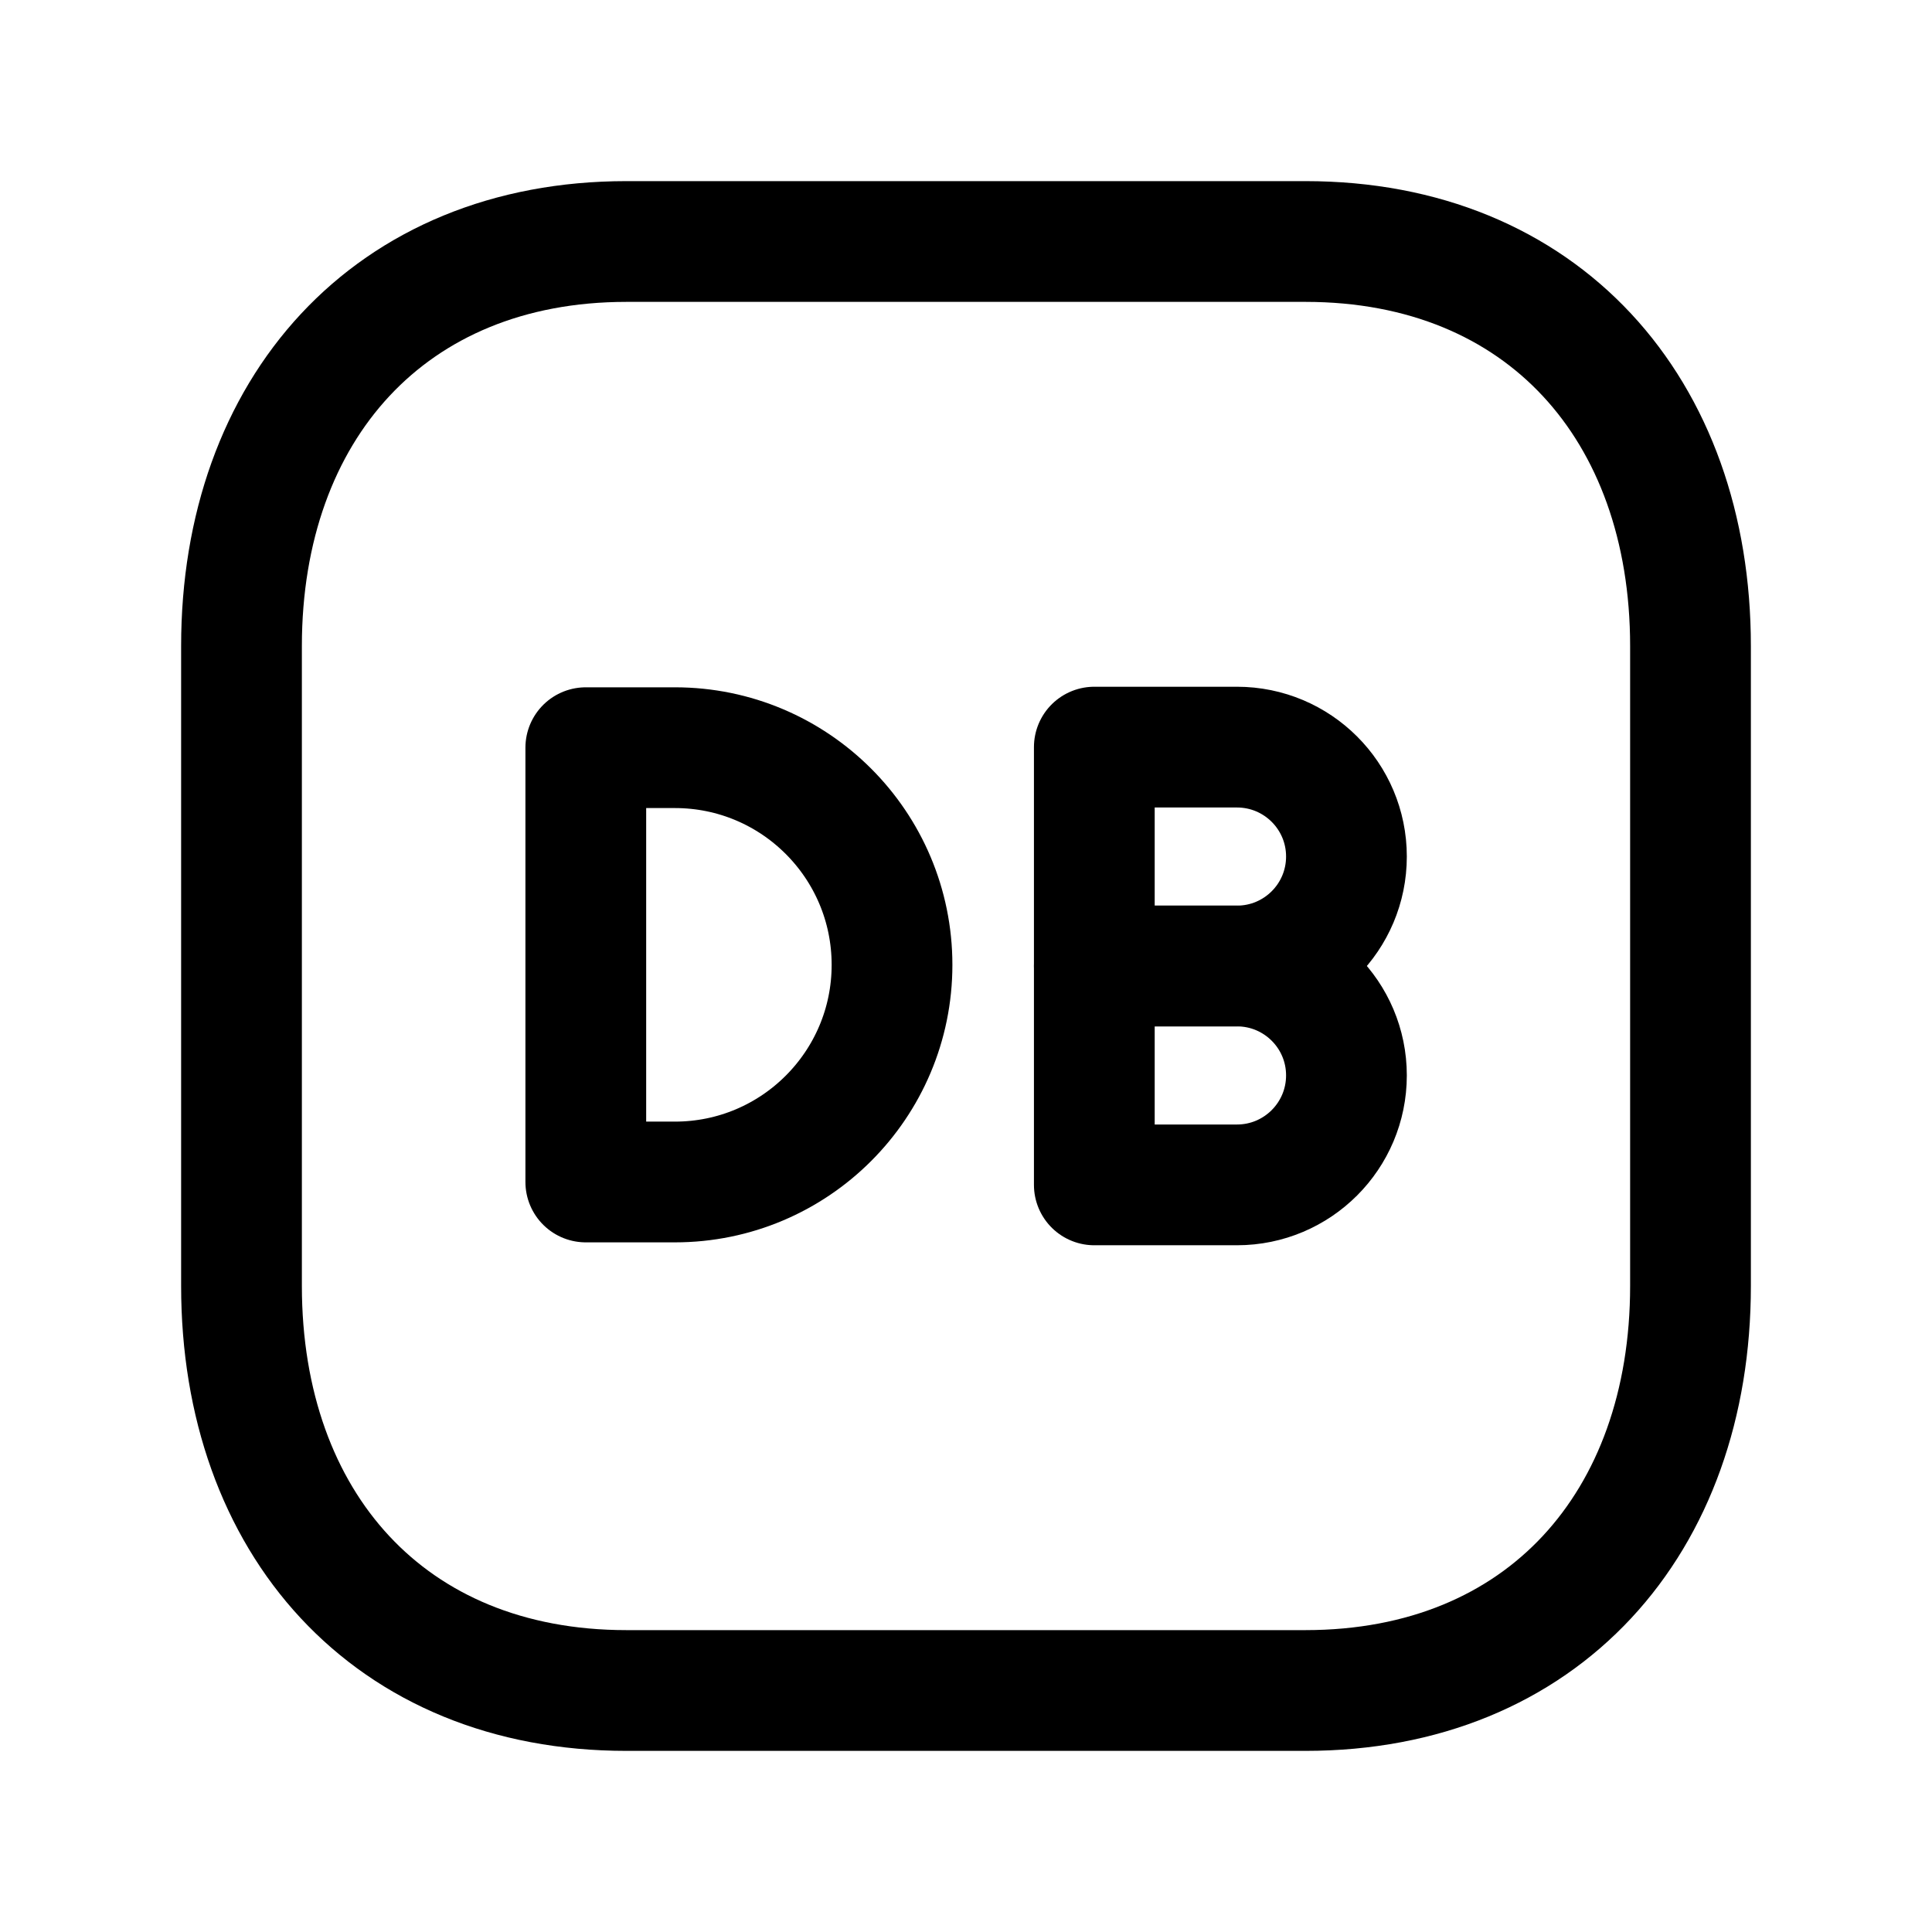 <svg width="24" height="24" viewBox="0 0 24 24" fill="none" xmlns="http://www.w3.org/2000/svg">
<path d="M7.782 3H16.217C19.165 3 21 5.081 21 8.026V15.974C21 18.919 19.165 21 16.216 21H7.782C4.834 21 3 18.919 3 15.974V8.026C3 5.081 4.843 3 7.782 3Z" stroke="black" stroke-width="1.5" stroke-linecap="round" stroke-linejoin="round"/>
<path fill-rule="evenodd" clip-rule="evenodd" d="M16.726 10.64C16.726 9.889 16.117 9.281 15.366 9.281H13.594V12H15.366C16.117 12 16.726 11.392 16.726 10.64Z" stroke="black" stroke-width="1.5" stroke-linecap="round" stroke-linejoin="round"/>
<path fill-rule="evenodd" clip-rule="evenodd" d="M16.726 13.359C16.726 12.608 16.117 12 15.366 12H13.594V14.719H15.366C16.117 14.719 16.726 14.11 16.726 13.359Z" stroke="black" stroke-width="1.5" stroke-linecap="round" stroke-linejoin="round"/>
<path fill-rule="evenodd" clip-rule="evenodd" d="M8.384 14.683H7.277V9.288H8.384C9.873 9.288 11.081 10.495 11.081 11.986C11.081 13.475 9.873 14.683 8.384 14.683Z" stroke="black" stroke-width="1.5" stroke-linecap="round" stroke-linejoin="round"/>
</svg>